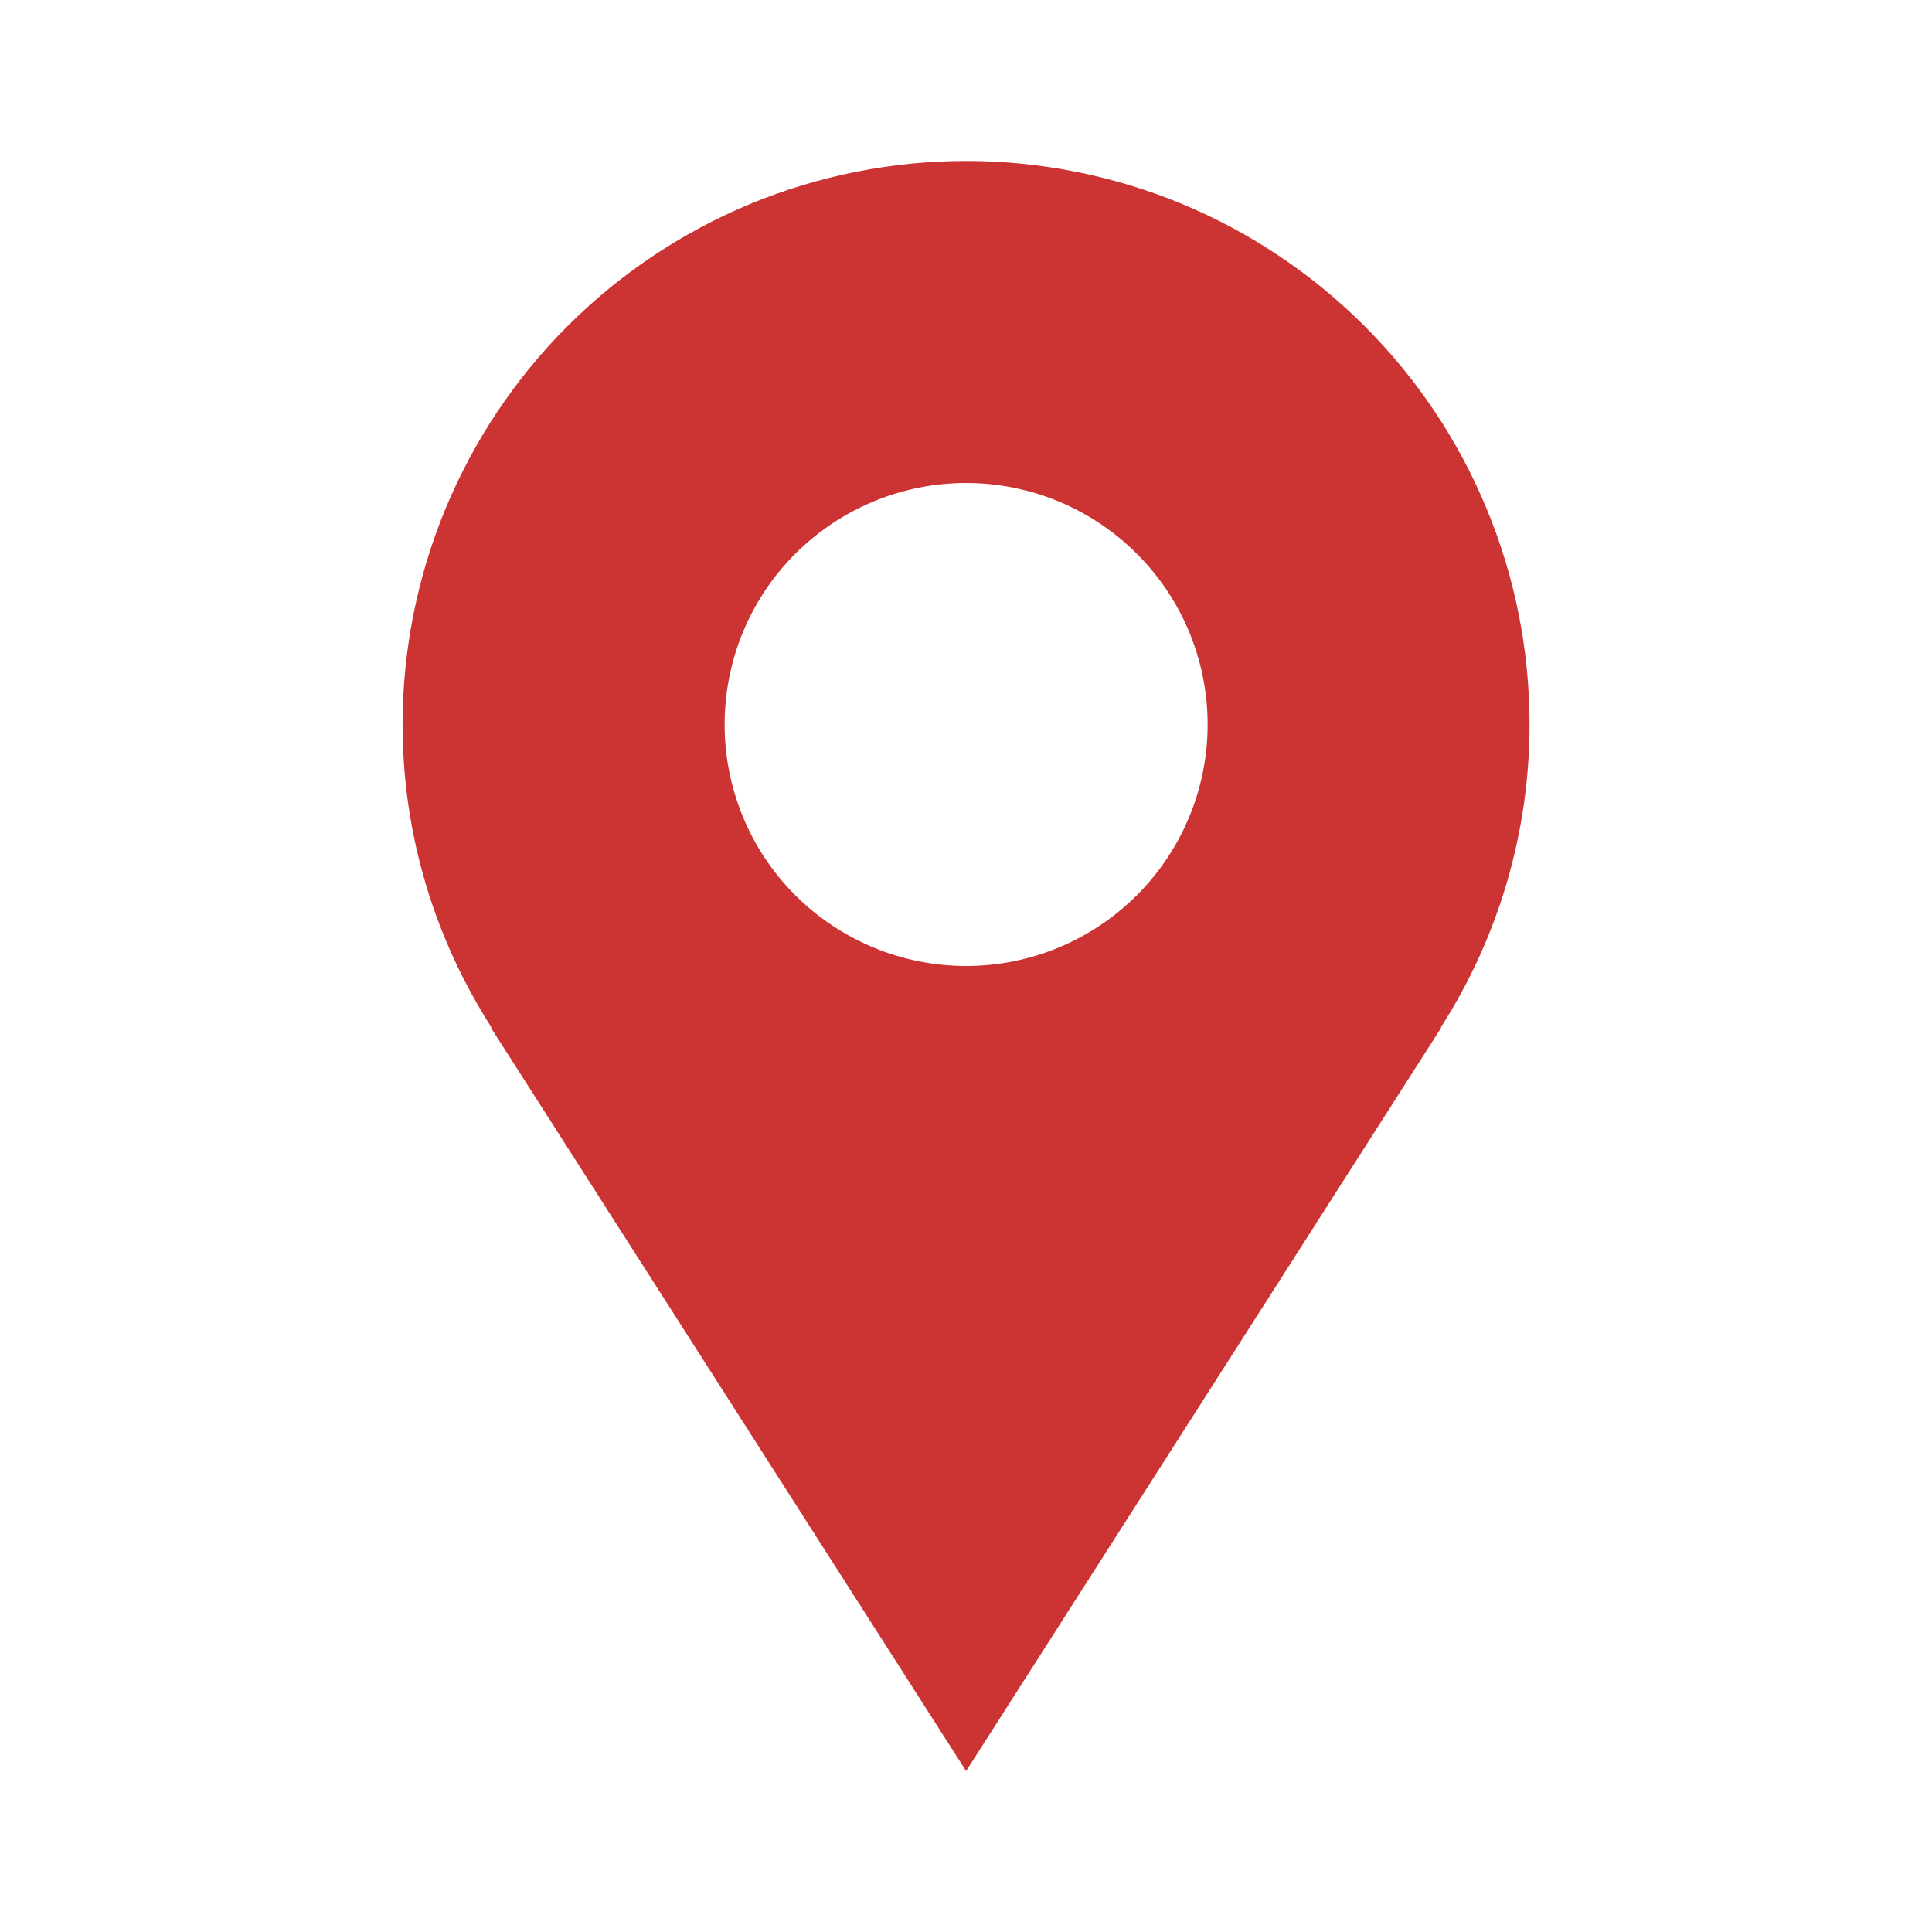 <svg width="16" height="16" viewBox="0 0 16 16" fill="none" xmlns="http://www.w3.org/2000/svg">
<path d="M12.667 6C12.667 5.387 12.547 4.78 12.312 4.214C12.078 3.648 11.734 3.133 11.3 2.7C10.867 2.267 10.353 1.923 9.787 1.688C9.22 1.454 8.613 1.333 8.001 1.333C7.388 1.333 6.781 1.454 6.215 1.688C5.649 1.923 5.134 2.267 4.701 2.7C4.267 3.133 3.924 3.648 3.689 4.214C3.455 4.78 3.334 5.387 3.334 6C3.334 6.925 3.607 7.785 4.071 8.51H4.065C5.639 10.973 8.001 14.667 8.001 14.667L11.936 8.51H11.931C12.412 7.761 12.667 6.89 12.667 6ZM8.001 8C7.47 8 6.962 7.789 6.586 7.414C6.211 7.039 6.001 6.53 6.001 6C6.001 5.469 6.211 4.961 6.586 4.586C6.962 4.211 7.47 4 8.001 4C8.531 4 9.04 4.211 9.415 4.586C9.79 4.961 10.001 5.469 10.001 6C10.001 6.53 9.79 7.039 9.415 7.414C9.04 7.789 8.531 8 8.001 8Z" fill="#CC3333"/>
</svg>
